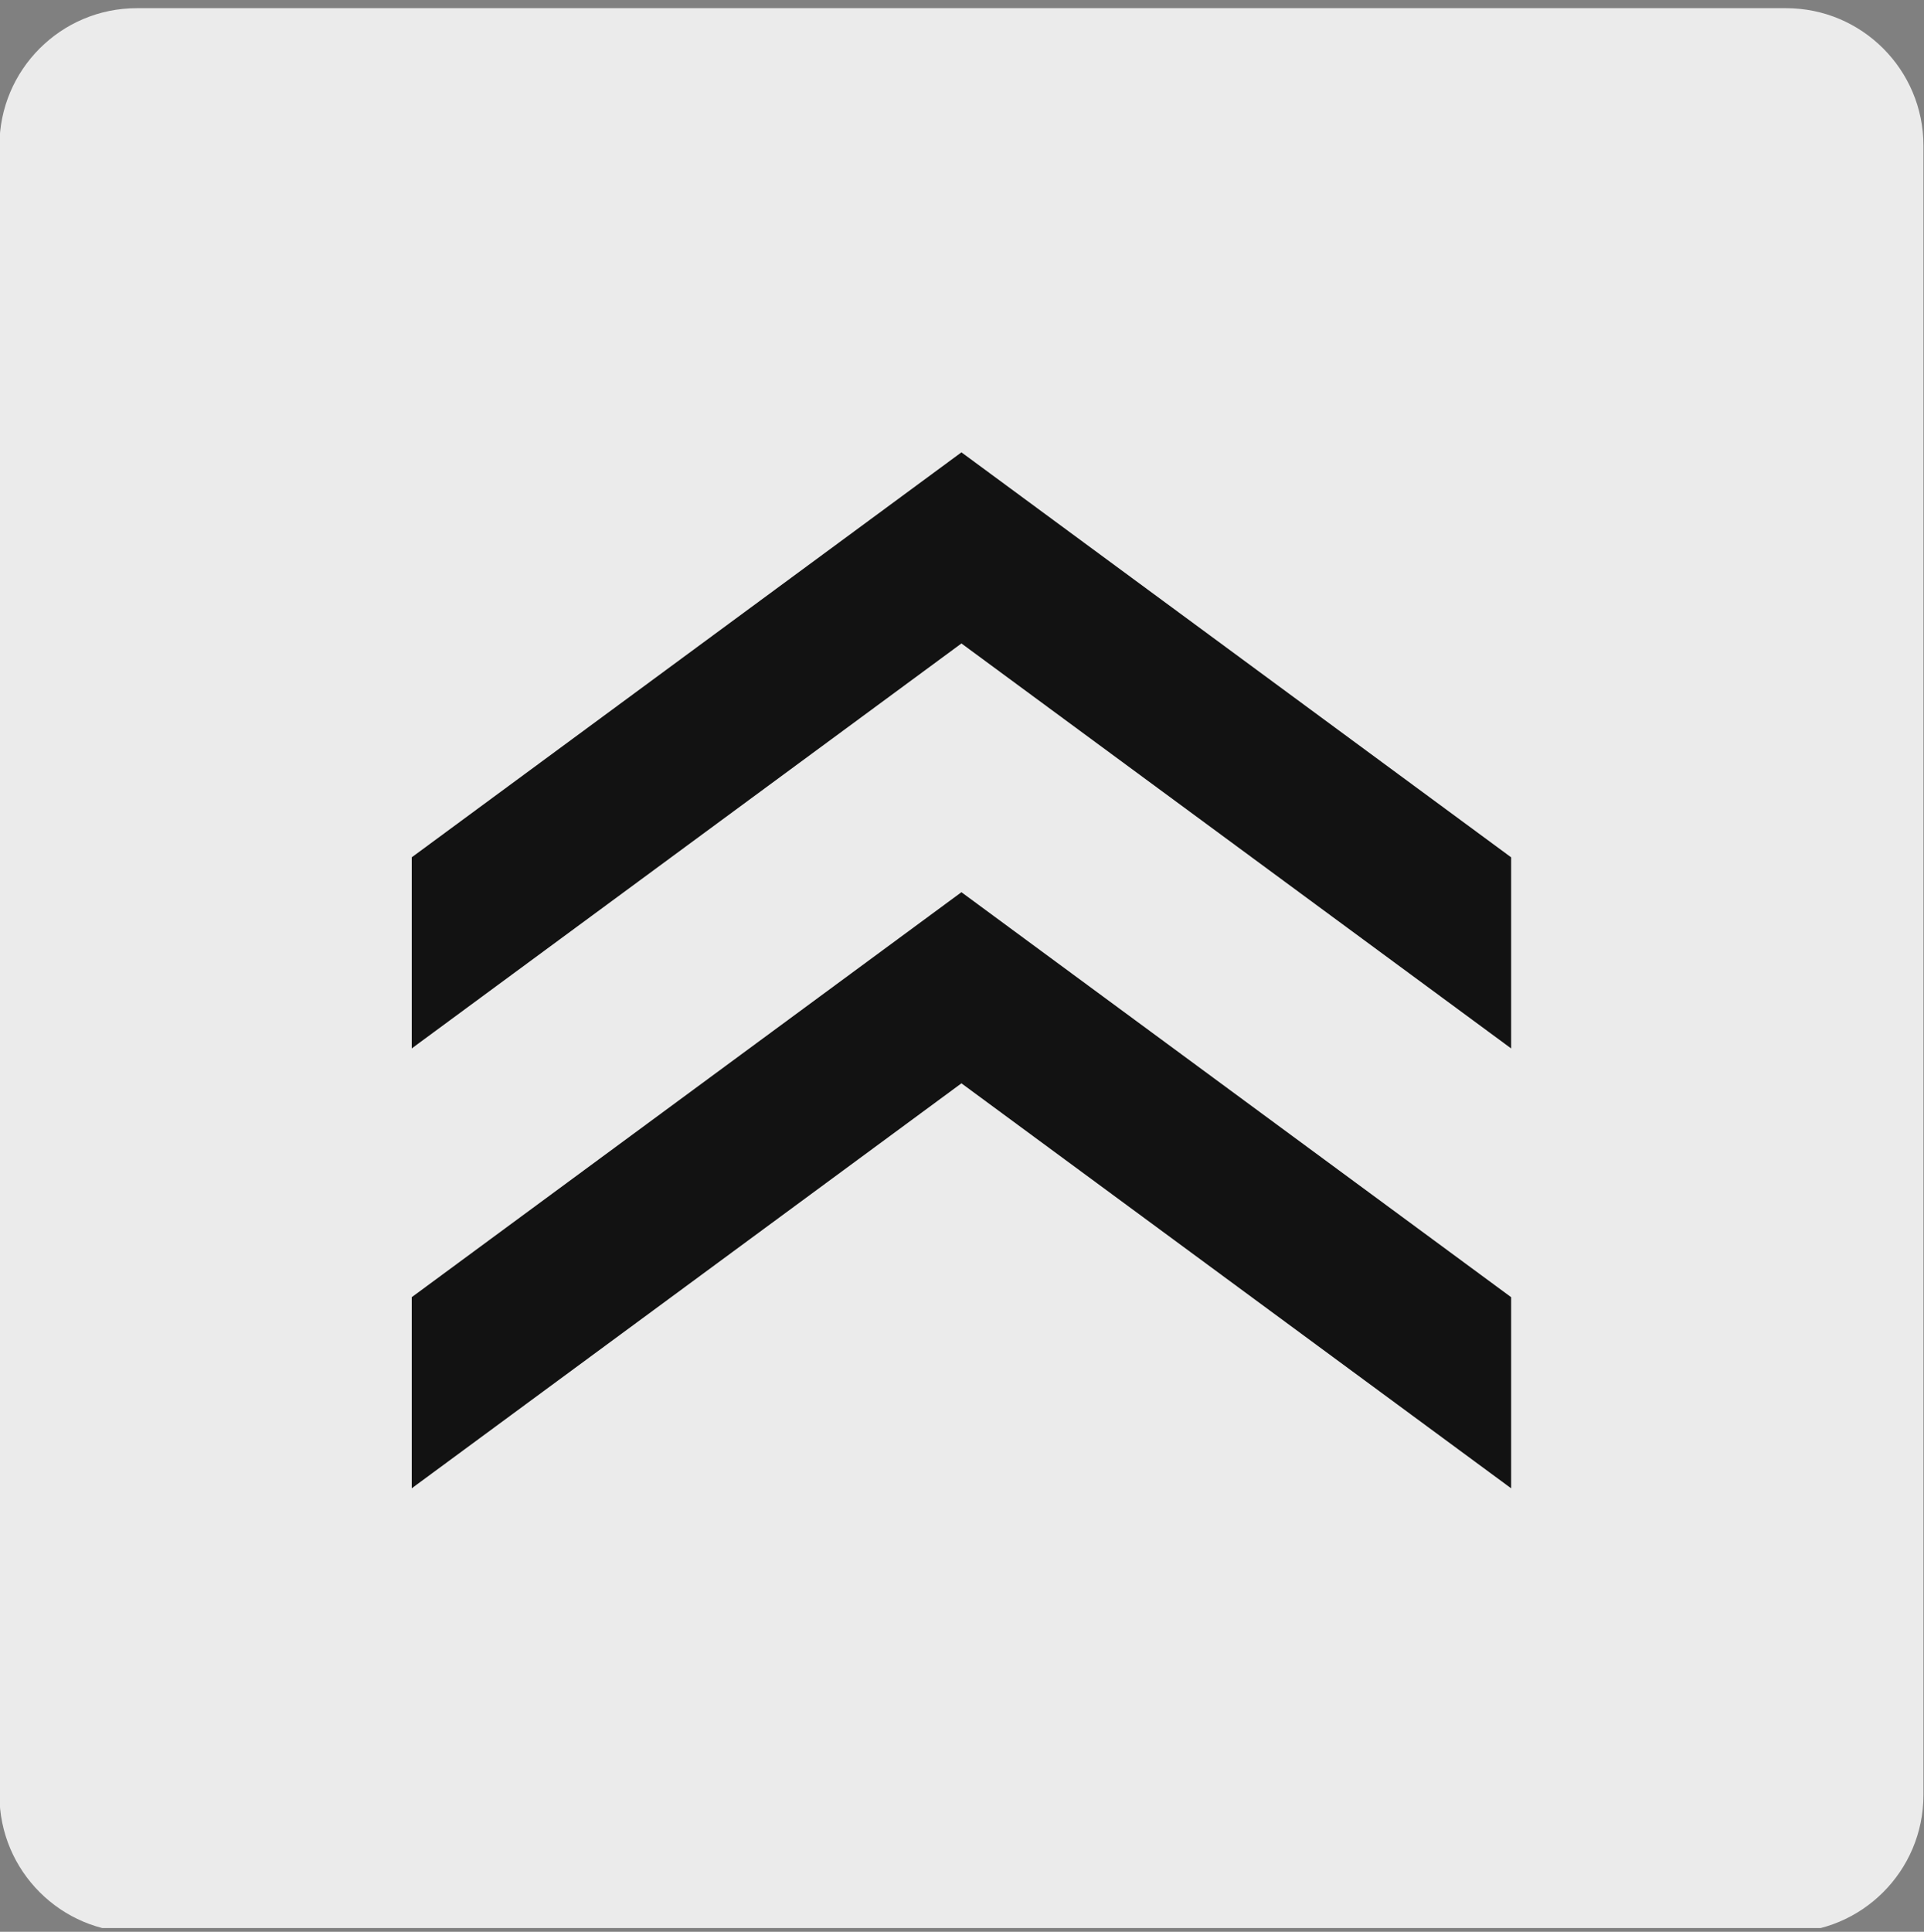 <svg xmlns="http://www.w3.org/2000/svg" width="256" height="257" fill="none" viewBox="0 0 256 257">
  <rect x="0" y="0" width="256" height="257" fill="#808080" stroke="none"/>
  <g clip-path="url(#a)">
    <path fill="#ebebeb" d="M237.641 1.088H18.212C8.113 1.088-.074 9.275-.074 19.374v219.428c0 10.099 8.187 18.286 18.286 18.286h219.429c10.099 0 18.285-8.187 18.285-18.286V19.374c0-10.1-8.186-18.286-18.285-18.286"/>
    <path fill="#121212" d="M201.066 172.571v25.425l-73.141-53.875-73.142 53.875v-25.425l73.142-53.876zm0-58.517v25.424l-73.141-53.875-73.142 53.875v-25.424l73.142-53.876z"/>
  </g>
  <defs>
    <clipPath id="a">
      <path fill="#ebebeb" d="M0 .5h256v256H0z"/>
    </clipPath>
  </defs>
</svg>
